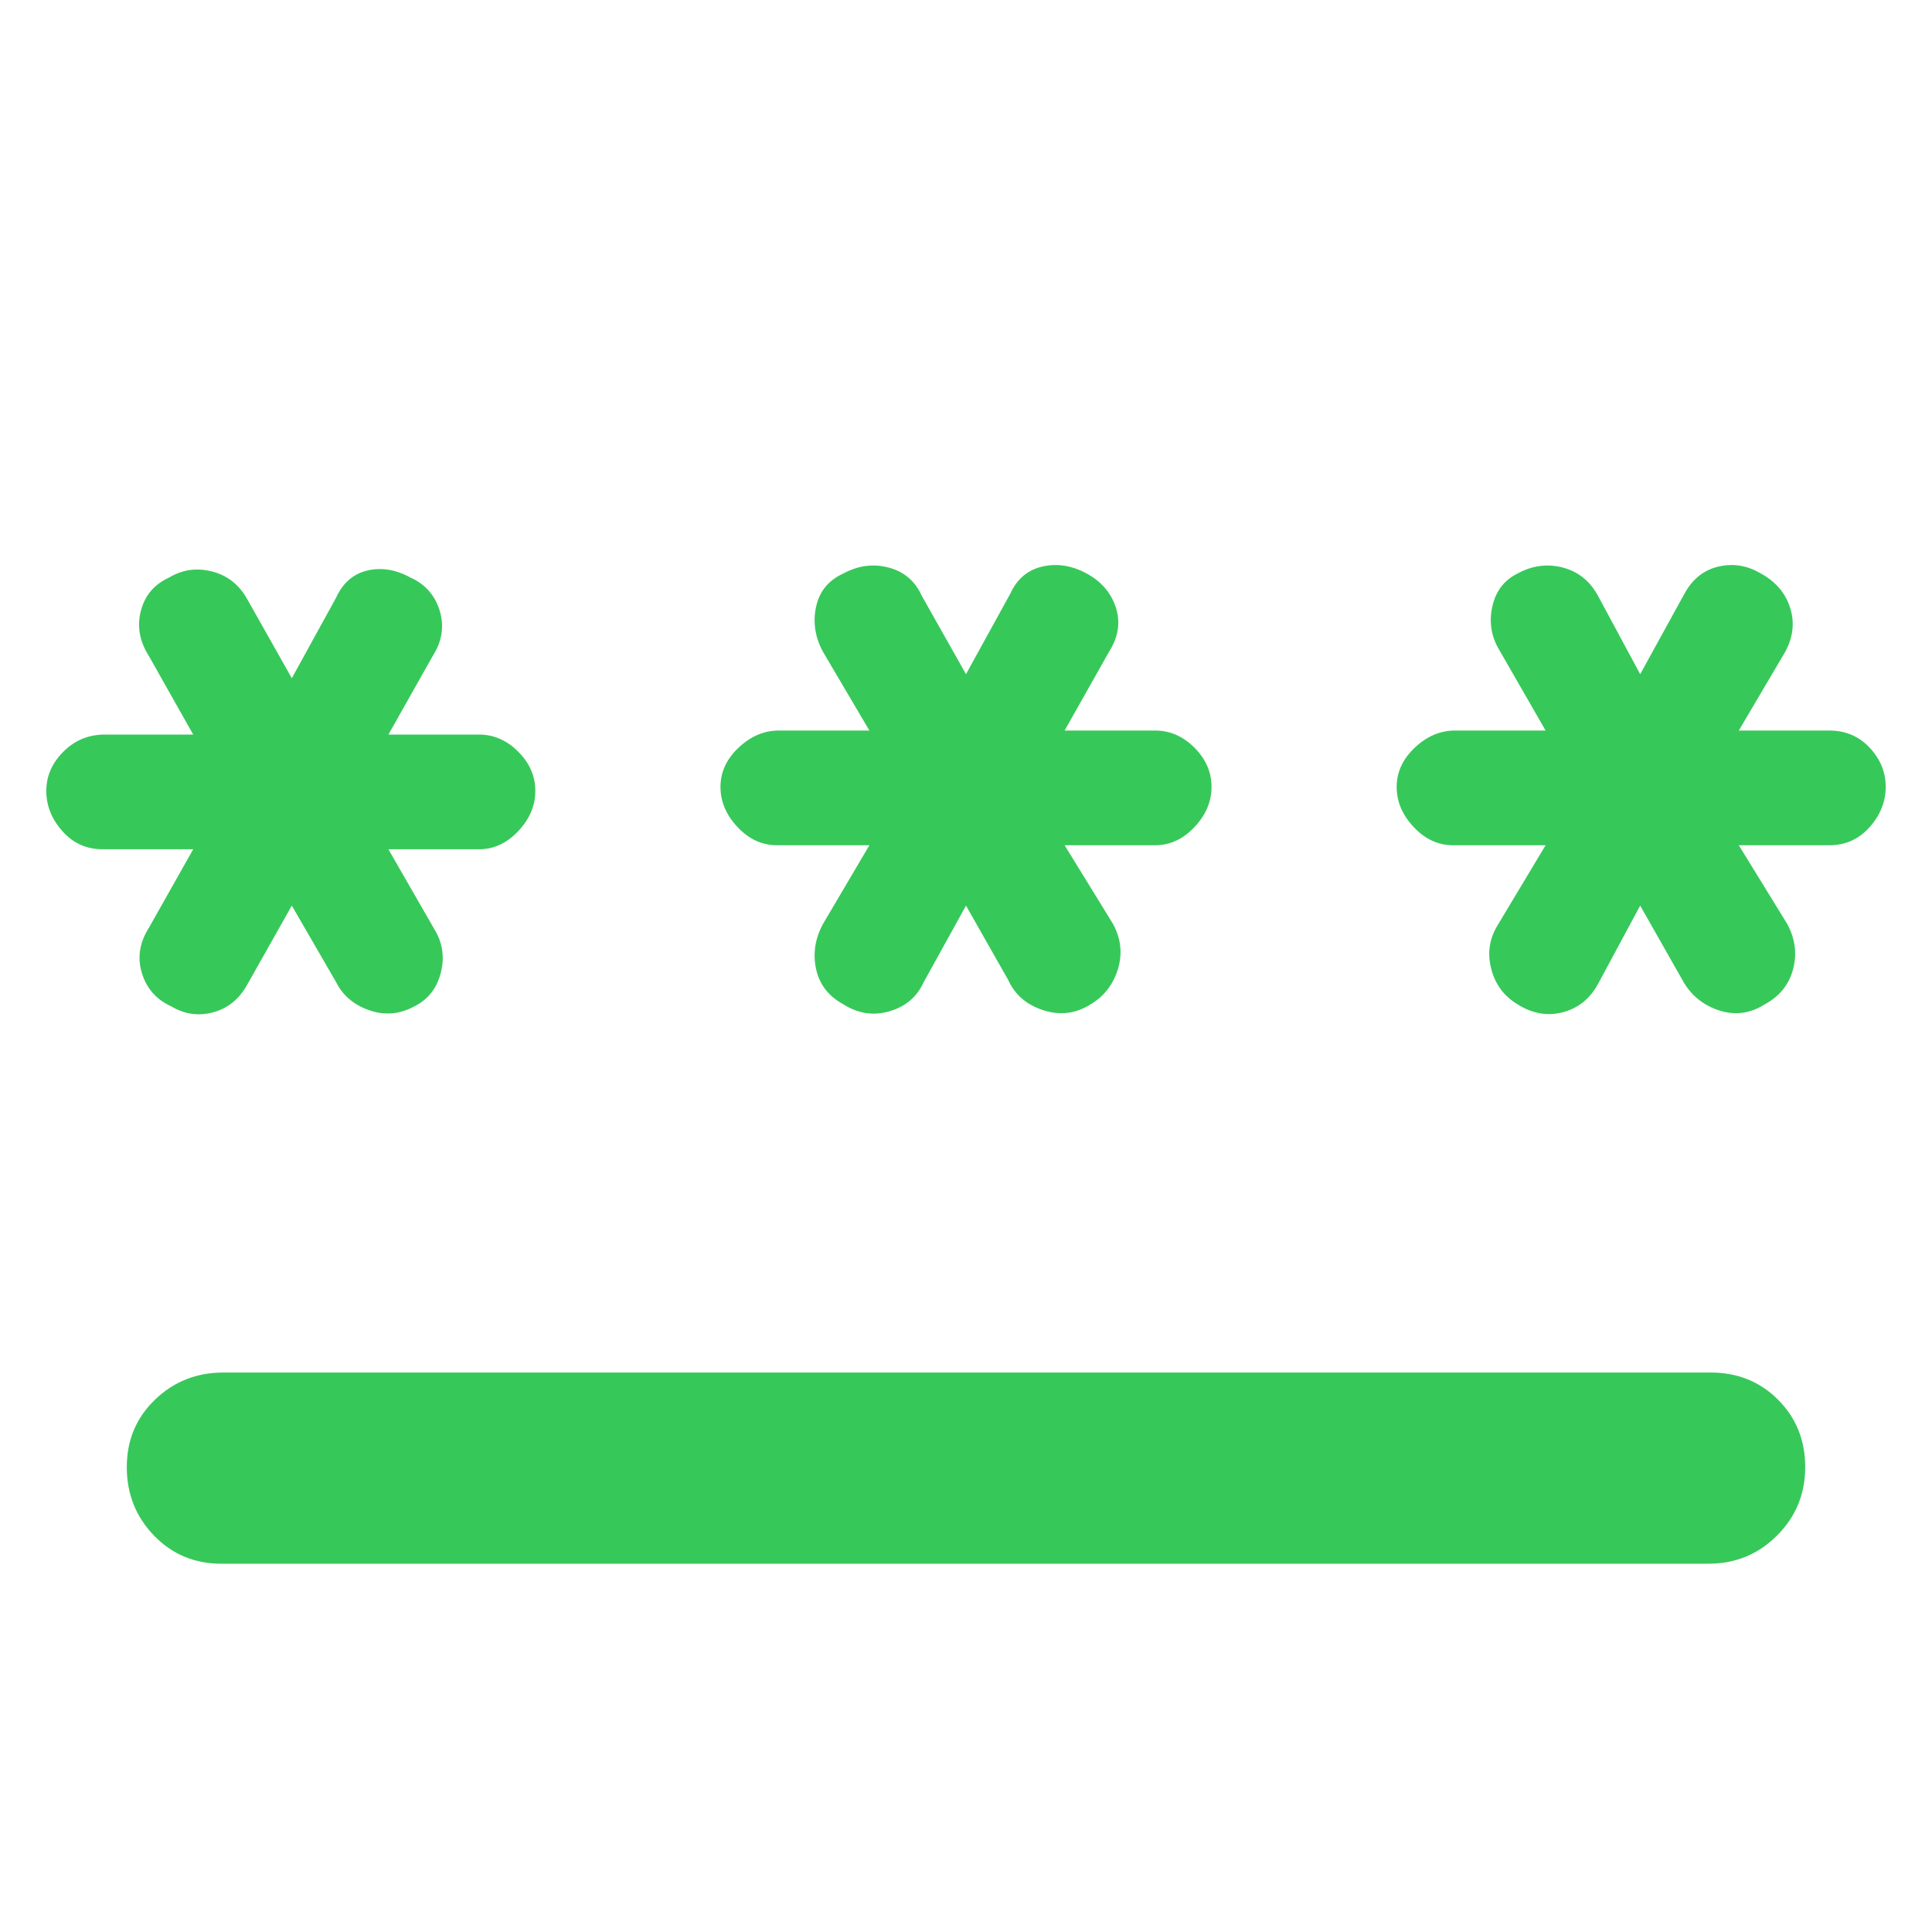 <svg xmlns="http://www.w3.org/2000/svg" height="48" viewBox="0 -960 960 960" width="48"><path fill="rgb(55, 200, 90)" d="M111-278h739q20 0 33.5 13.5T897-231q0 20-14 34t-34 14H110q-20 0-33.5-14T63-231q0-20 14-33.5t34-13.5Zm34-232-22 39q-6 11-17 14t-21-3q-11-5-14.5-16.5T74-499l22-39H51q-12 0-20-9t-8-20q0-11 8.5-19.5T52-595h44l-22-39q-7-11-4-22.5T84-673q10-6 21.5-3t17.5 14l22 39 22-40q5-11 15.5-13.5T204-673q11 5 14.5 16.5T215-634l-22 39h45q11 0 19.5 8.5T266-567q0 11-8.5 20t-19.5 9h-45l23 40q6 10 3 21.5T206-460q-11 6-22.5 2T167-472l-22-38Zm335 0-21 38q-5 11-17 14.5t-23-3.5q-11-6-13.5-17.5T409-501l23-39h-46q-11 0-19.5-9t-8.5-20q0-11 9-19.5t20-8.5h45l-23-39q-6-11-3.5-22.5T419-675q11-6 22.5-3t16.5 14l22 39 22-40q5-11 16-13.5t22 3.5q11 6 14.5 17t-3.5 22l-22 39h45q11 0 19.5 8.5T602-569q0 11-8.5 20t-19.5 9h-45l24 39q6 11 2.5 22.5T542-461q-11 7-23.5 3T501-473l-21-37Zm335 0-21 39q-6 11-17.5 14t-22.5-4q-10-6-13-17.5t3-21.5l24-40h-46q-11 0-19.5-9t-8.5-20q0-11 9-19.5t20-8.5h45l-23-40q-6-10-3.5-21.5T754-675q11-6 22.5-3t17.5 14l21 39 22-40q6-11 17-13.5t21 3.5q11 6 14.5 17t-2.5 22l-23 39h45q12 0 20 8.5t8 19.5q0 11-8 20t-20 9h-45l24 39q6 11 3 22.5T877-461q-11 7-23 3t-18-15l-21-37Z"/></svg>